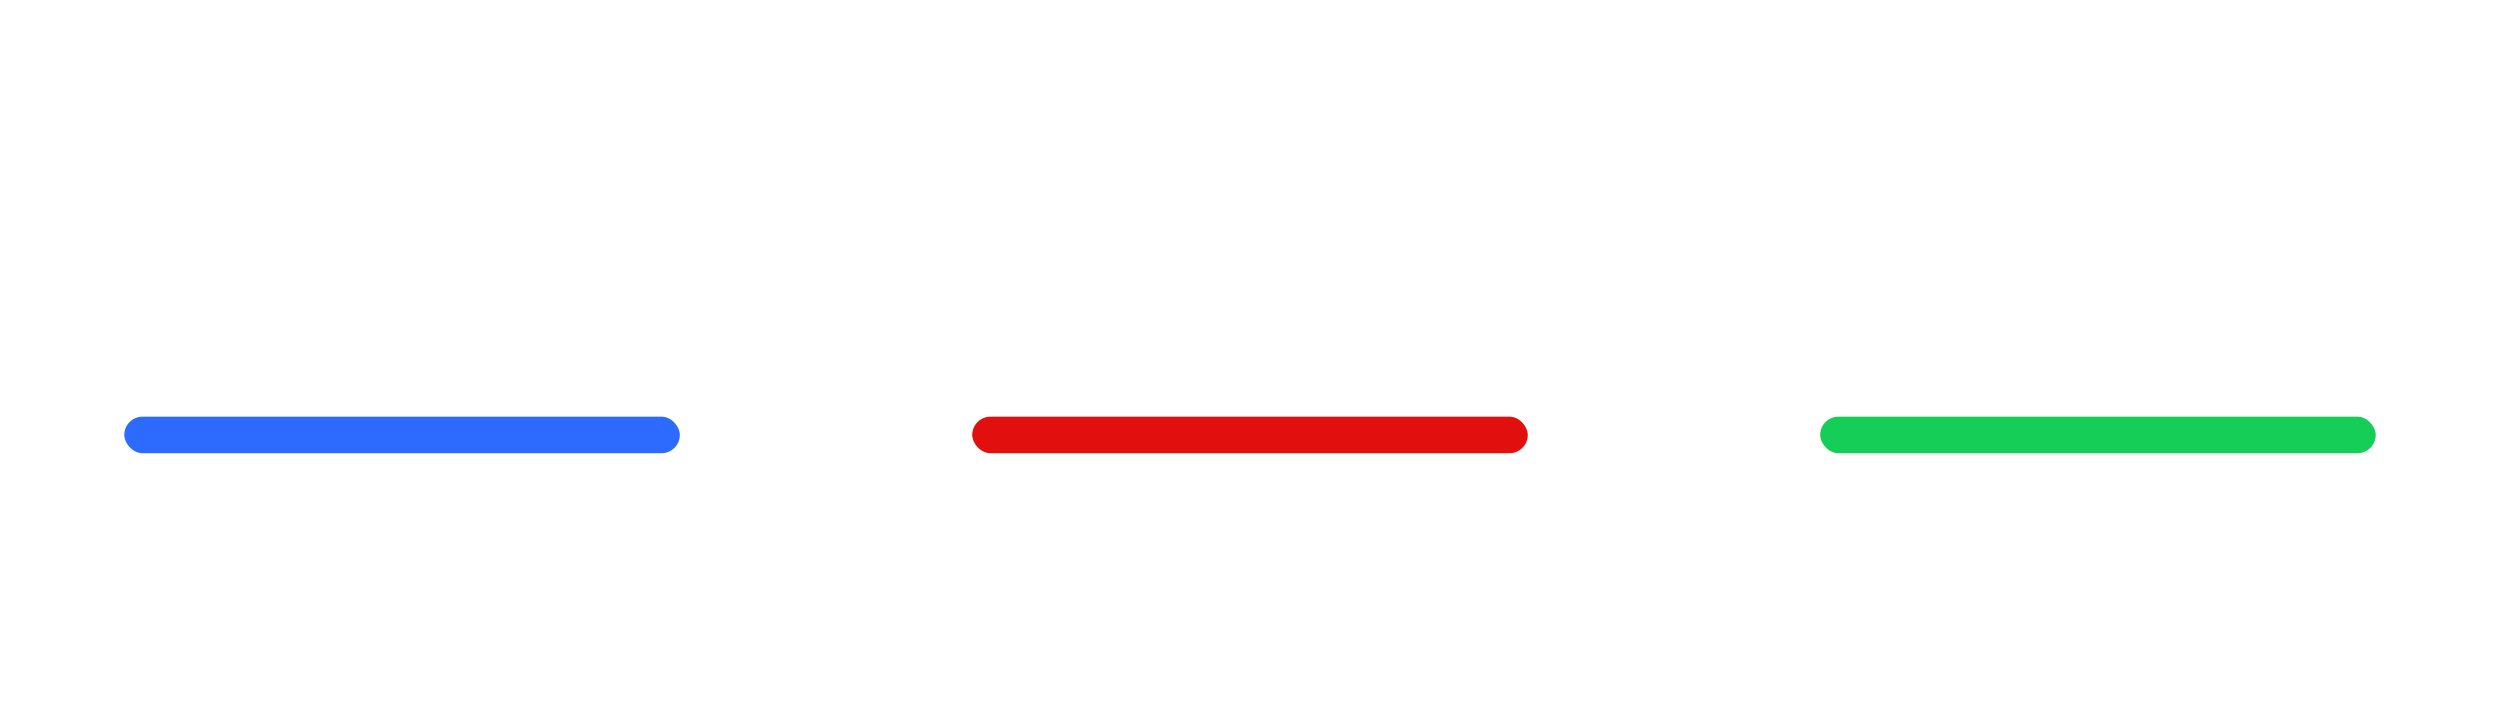 <svg xmlns="http://www.w3.org/2000/svg" xmlns:xlink="http://www.w3.org/1999/xlink" width="342" height="98" viewBox="0 0 342 98">
  <defs>
    <filter id="Rectangle_30" x="-46" y="-6" width="202" height="131" filterUnits="userSpaceOnUse">
      <feOffset dy="10" input="SourceAlpha"/>
      <feGaussianBlur stdDeviation="21" result="blur"/>
      <feFlood flood-color="#0008e9" flood-opacity="0.671"/>
      <feComposite operator="in" in2="blur"/>
      <feComposite in="SourceGraphic"/>
    </filter>
    <filter id="Rectangle_31" x="76" y="0" width="190" height="119" filterUnits="userSpaceOnUse">
      <feOffset dy="10" input="SourceAlpha"/>
      <feGaussianBlur stdDeviation="19" result="blur-2"/>
      <feFlood flood-color="#e82020" flood-opacity="0.871"/>
      <feComposite operator="in" in2="blur-2"/>
      <feComposite in="SourceGraphic"/>
    </filter>
    <filter id="Rectangle_32" x="192" y="0" width="190" height="119" filterUnits="userSpaceOnUse">
      <feOffset dy="10" input="SourceAlpha"/>
      <feGaussianBlur stdDeviation="19" result="blur-3"/>
      <feFlood flood-color="#24e831"/>
      <feComposite operator="in" in2="blur-3"/>
      <feComposite in="SourceGraphic"/>
    </filter>
    <clipPath id="clip-bar">
      <rect width="342" height="98"/>
    </clipPath>
  </defs>
  <g id="bar" clip-path="url(#clip-bar)">
    <rect width="342" height="98" fill="rgba(255,255,255,0)"/>
    <g transform="matrix(1, 0, 0, 1, 0, 0)" filter="url(#Rectangle_30)">
      <rect id="Rectangle_30-2" data-name="Rectangle 30" width="76" height="5" rx="2.5" transform="translate(17 47)" fill="#2d6bff"/>
    </g>
    <g transform="matrix(1, 0, 0, 1, 0, 0)" filter="url(#Rectangle_31)">
      <rect id="Rectangle_31-2" data-name="Rectangle 31" width="76" height="5" rx="2.5" transform="translate(133 47)" fill="#e20f0f"/>
    </g>
    <g transform="matrix(1, 0, 0, 1, 0, 0)" filter="url(#Rectangle_32)">
      <rect id="Rectangle_32-2" data-name="Rectangle 32" width="76" height="5" rx="2.5" transform="translate(249 47)" fill="#14ce57"/>
    </g>
  </g>
</svg>
